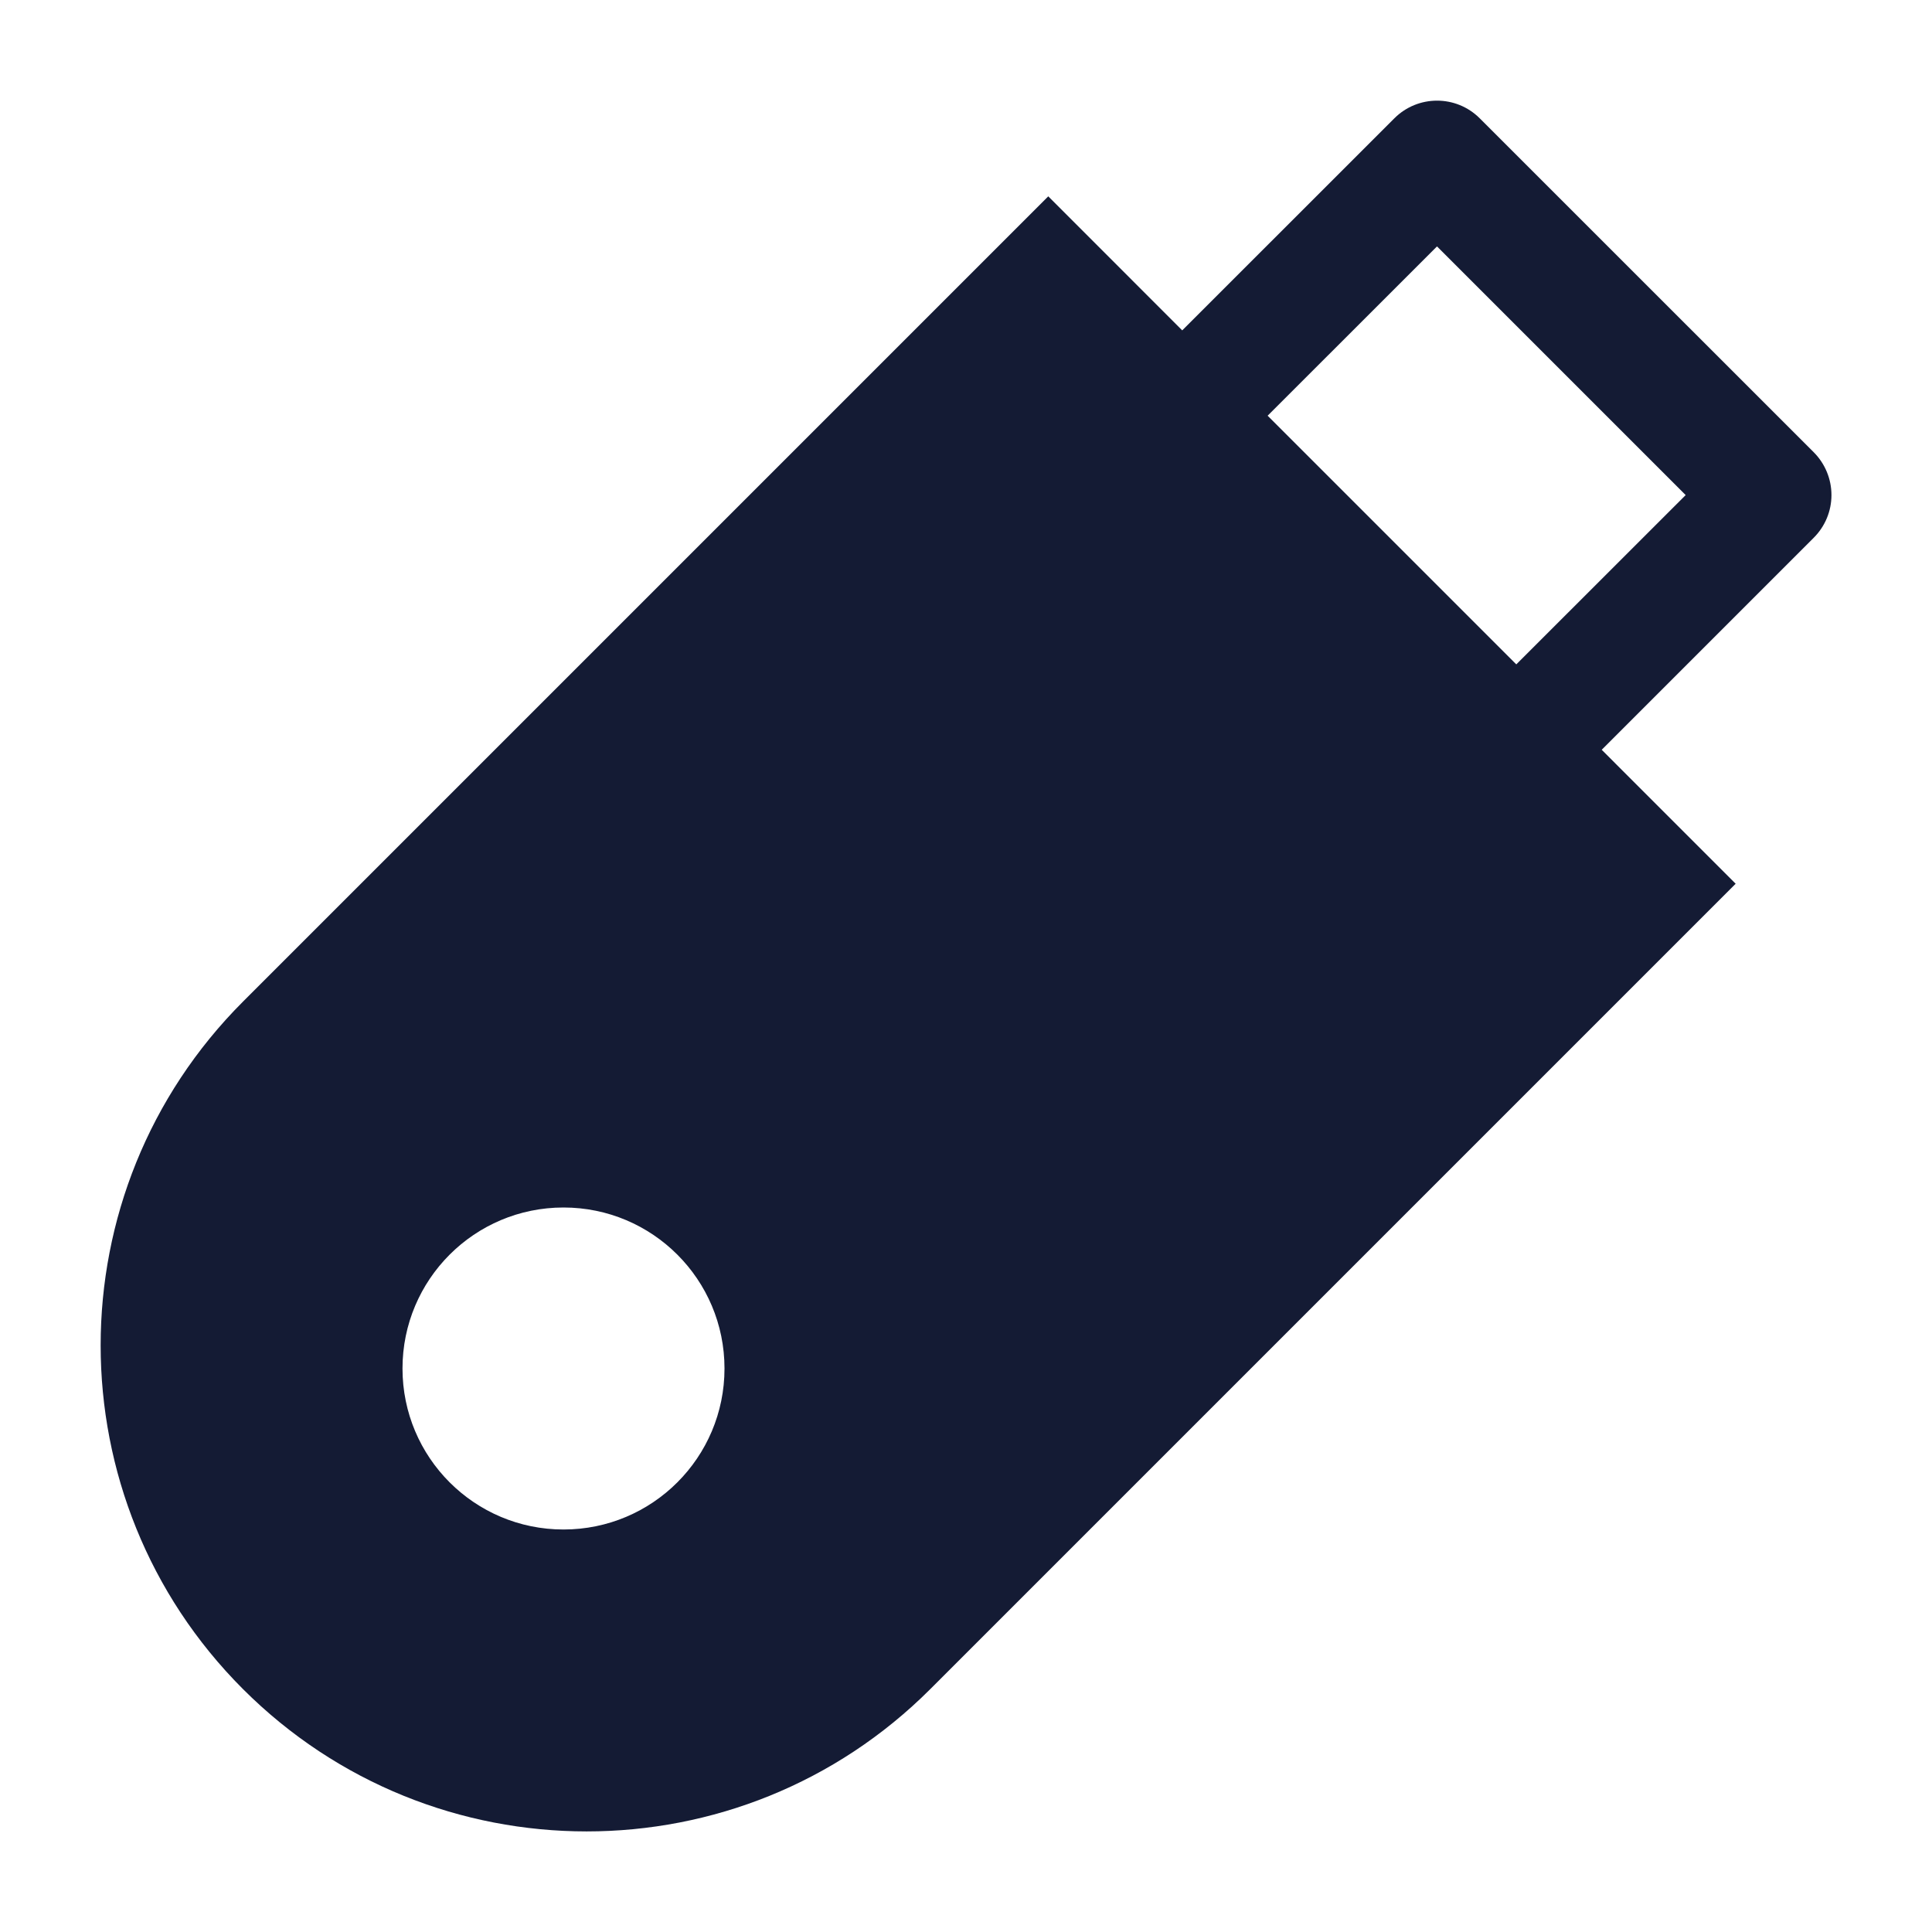 <svg width="24" height="24" viewBox="0 0 24 24" fill="none" xmlns="http://www.w3.org/2000/svg">
<path fill-rule="evenodd" clip-rule="evenodd" d="M17.321 1.47C17.614 1.177 18.089 1.177 18.382 1.47L22.532 5.619C22.672 5.76 22.751 5.951 22.751 6.15C22.751 6.349 22.672 6.539 22.531 6.68L19.897 9.314L21.561 10.978L11.557 20.982C9.199 23.34 5.376 23.34 3.018 20.982C0.661 18.624 0.661 14.801 3.018 12.443L13.022 2.439L14.686 4.104L17.321 1.47ZM20.94 6.15L18.836 8.253L15.747 5.164L17.851 3.061L20.94 6.15ZM7 15C8.105 15 9 15.895 9 17C9 18.105 8.105 19 7 19C5.895 19 5 18.105 5 17C5 15.895 5.895 15 7 15Z" fill="#141B34"/>
</svg>
